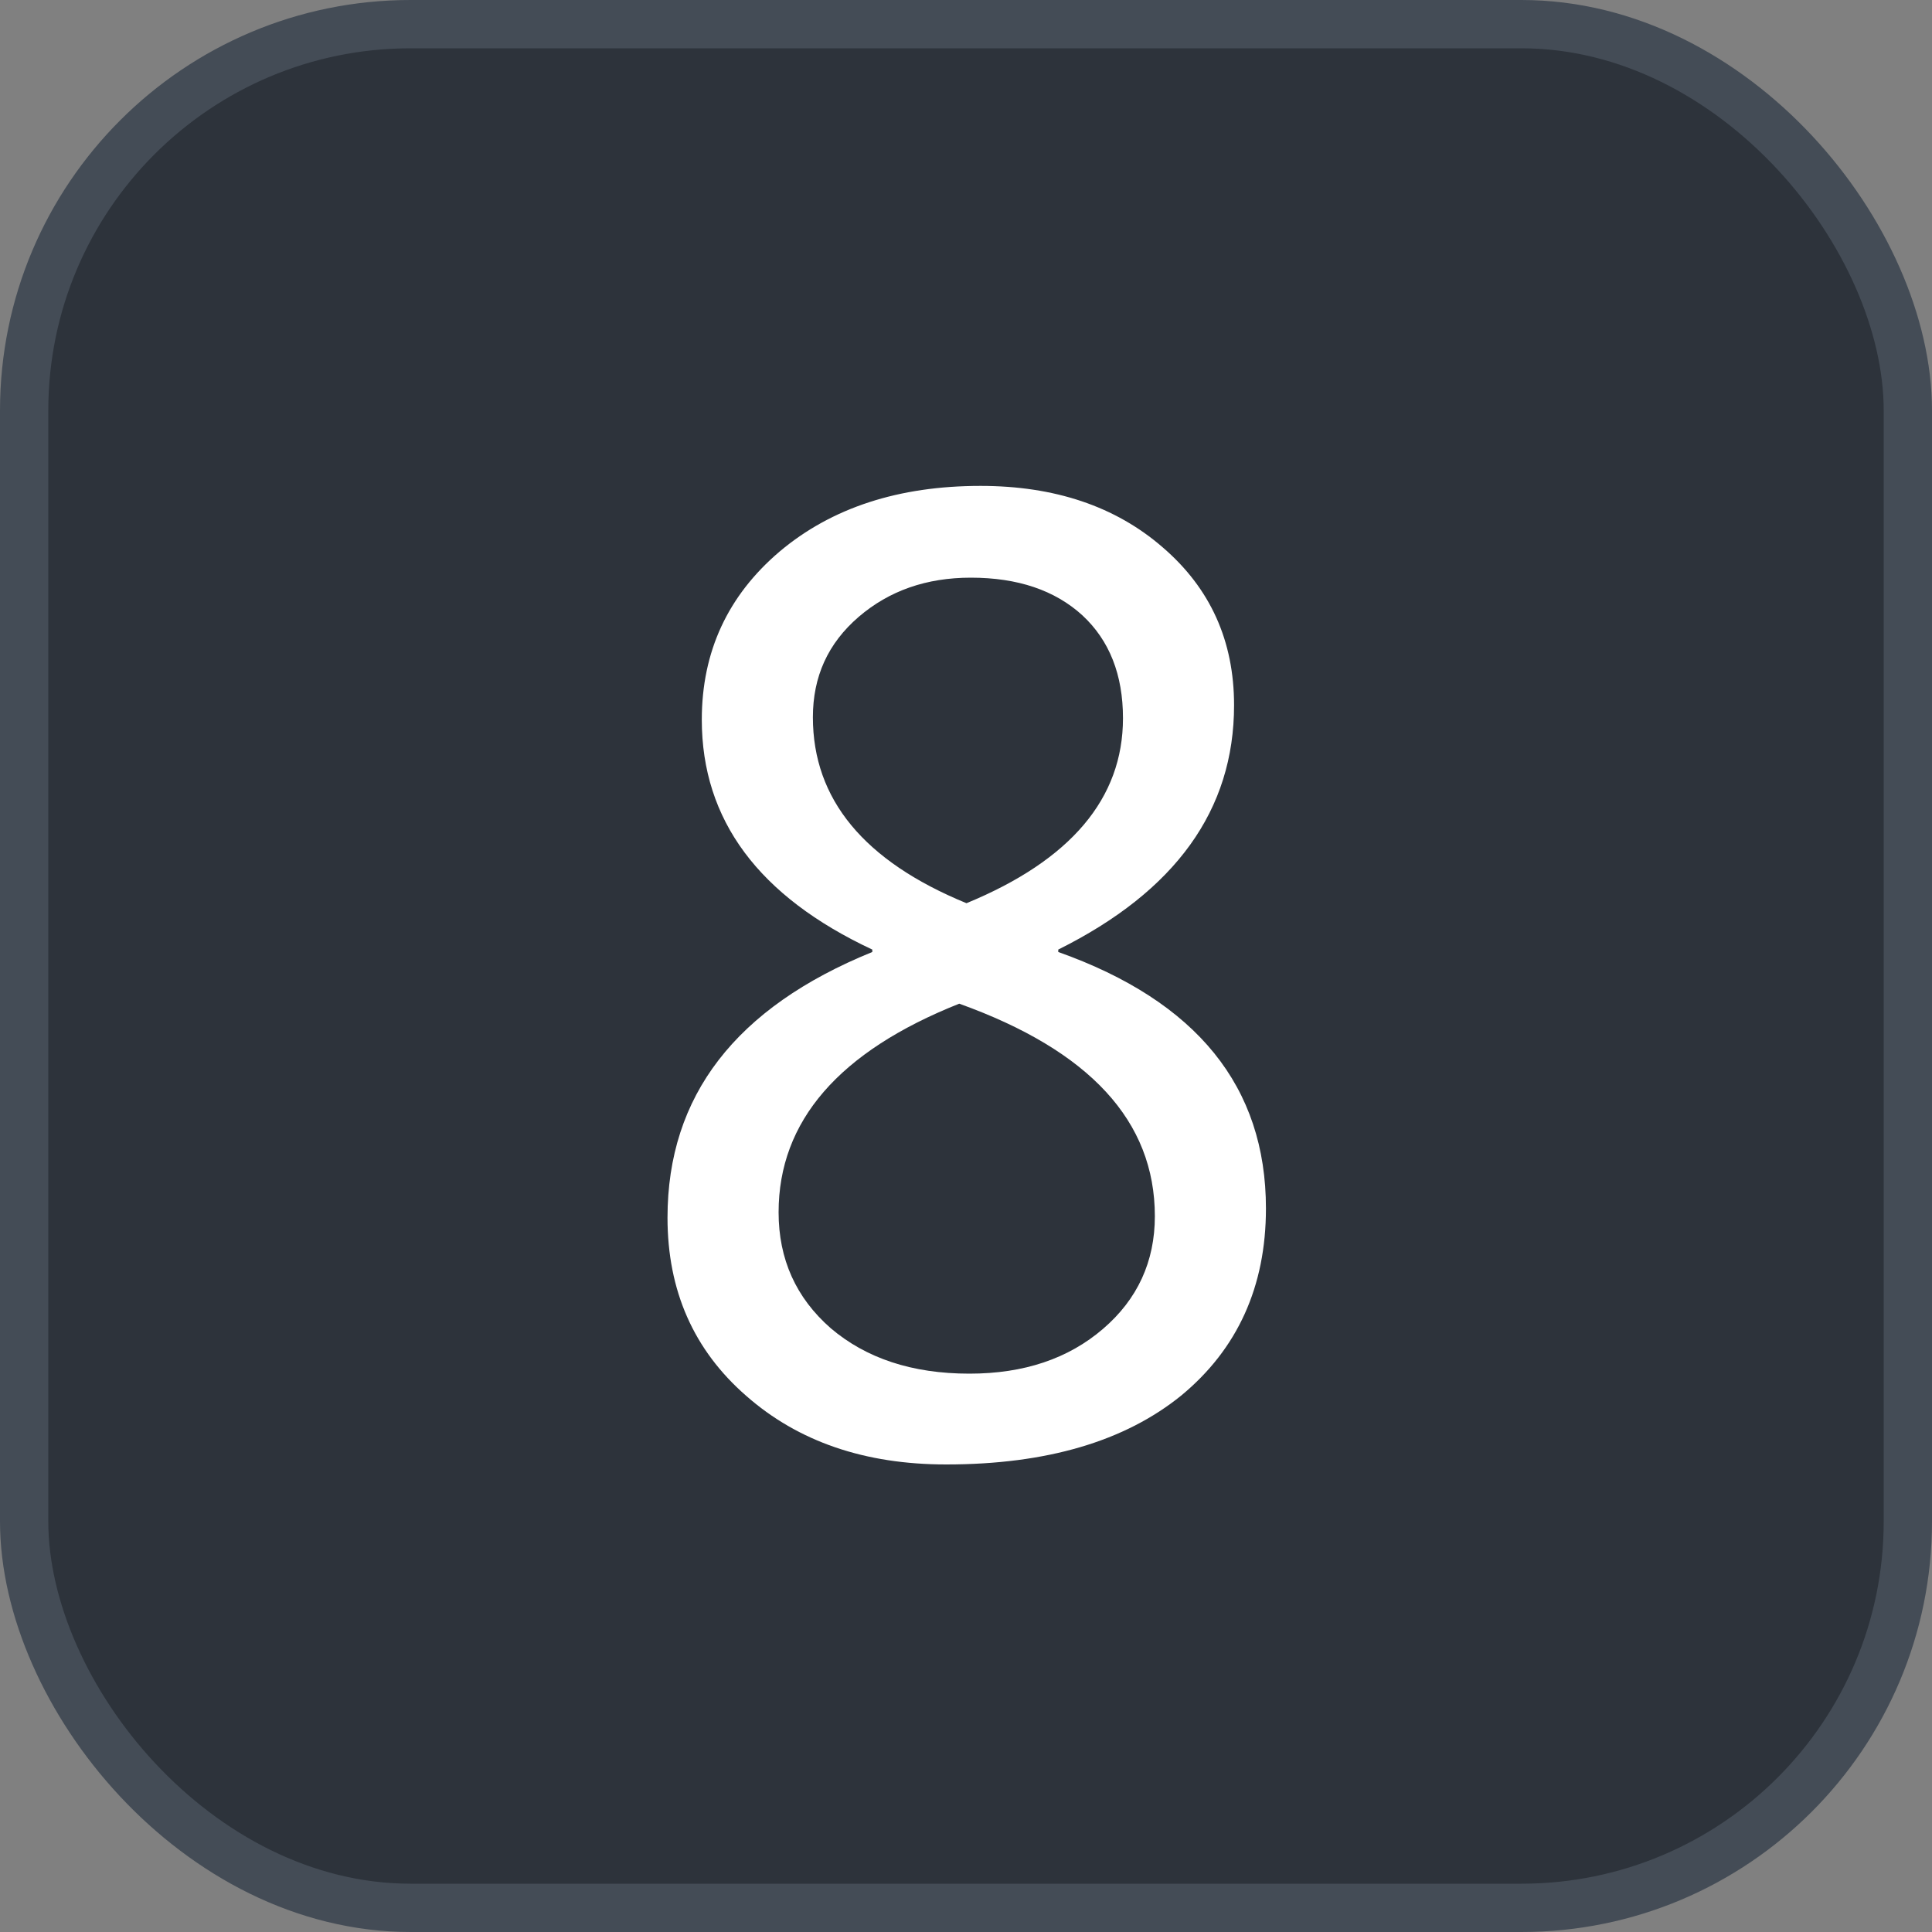 <svg xmlns="http://www.w3.org/2000/svg" version="1.1" xmlns:xlink="http://www.w3.org/1999/xlink" xmlns:svgjs="http://svgjs.com/svgjs" width="40" height="40"><rect width="100%" height="100%" fill="#808080" stroke="none"/><svg id="SvgjsSvg1002" style="overflow: hidden; top: -100%; left: -100%; position: absolute; opacity: 0;" width="2" height="0" focusable="false"><polyline id="SvgjsPolyline1003" points="0,0"></polyline><path id="SvgjsPath1004" d="M0 0 "></path></svg><defs id="SvgjsDefs3558"></defs><rect id="SvgjsRect3559" width="39" height="39" x="0.5" y="0.5" rx="8" ry="8" fill="#2d333b" stroke-opacity="1" stroke="#444c56" stroke-width="1"></rect><path id="SvgjsPath3560" d="M18.06 19.71C15.23 20.86 13.82 22.69 13.82 25.21C13.82 26.72 14.36 27.95 15.45 28.90C16.53 29.85 17.91 30.32 19.59 30.32C21.67 30.32 23.29 29.84 24.46 28.89C25.62 27.93 26.21 26.64 26.21 25.02C26.21 22.50 24.78 20.73 21.91 19.71L21.91 19.66C24.34 18.45 25.55 16.77 25.55 14.60C25.55 13.27 25.06 12.18 24.07 11.33C23.09 10.48 21.83 10.06 20.30 10.06C18.61 10.06 17.22 10.51 16.14 11.42C15.07 12.33 14.53 13.49 14.53 14.90C14.53 16.98 15.71 18.56 18.06 19.66ZM23.25 14.87C23.25 16.53 22.17 17.81 20.01 18.70C17.89 17.83 16.83 16.55 16.83 14.85C16.83 14.01 17.14 13.32 17.78 12.77C18.41 12.23 19.18 11.96 20.10 11.96C21.07 11.96 21.84 12.22 22.41 12.74C22.97 13.26 23.25 13.97 23.25 14.87ZM19.86 20.78C22.56 21.75 23.91 23.21 23.91 25.18C23.91 26.12 23.55 26.90 22.84 27.51C22.12 28.13 21.20 28.44 20.07 28.44C18.88 28.44 17.93 28.12 17.20 27.50C16.48 26.87 16.12 26.07 16.12 25.10C16.12 23.21 17.37 21.77 19.86 20.78Z" fill="#ffffff"></path></svg>